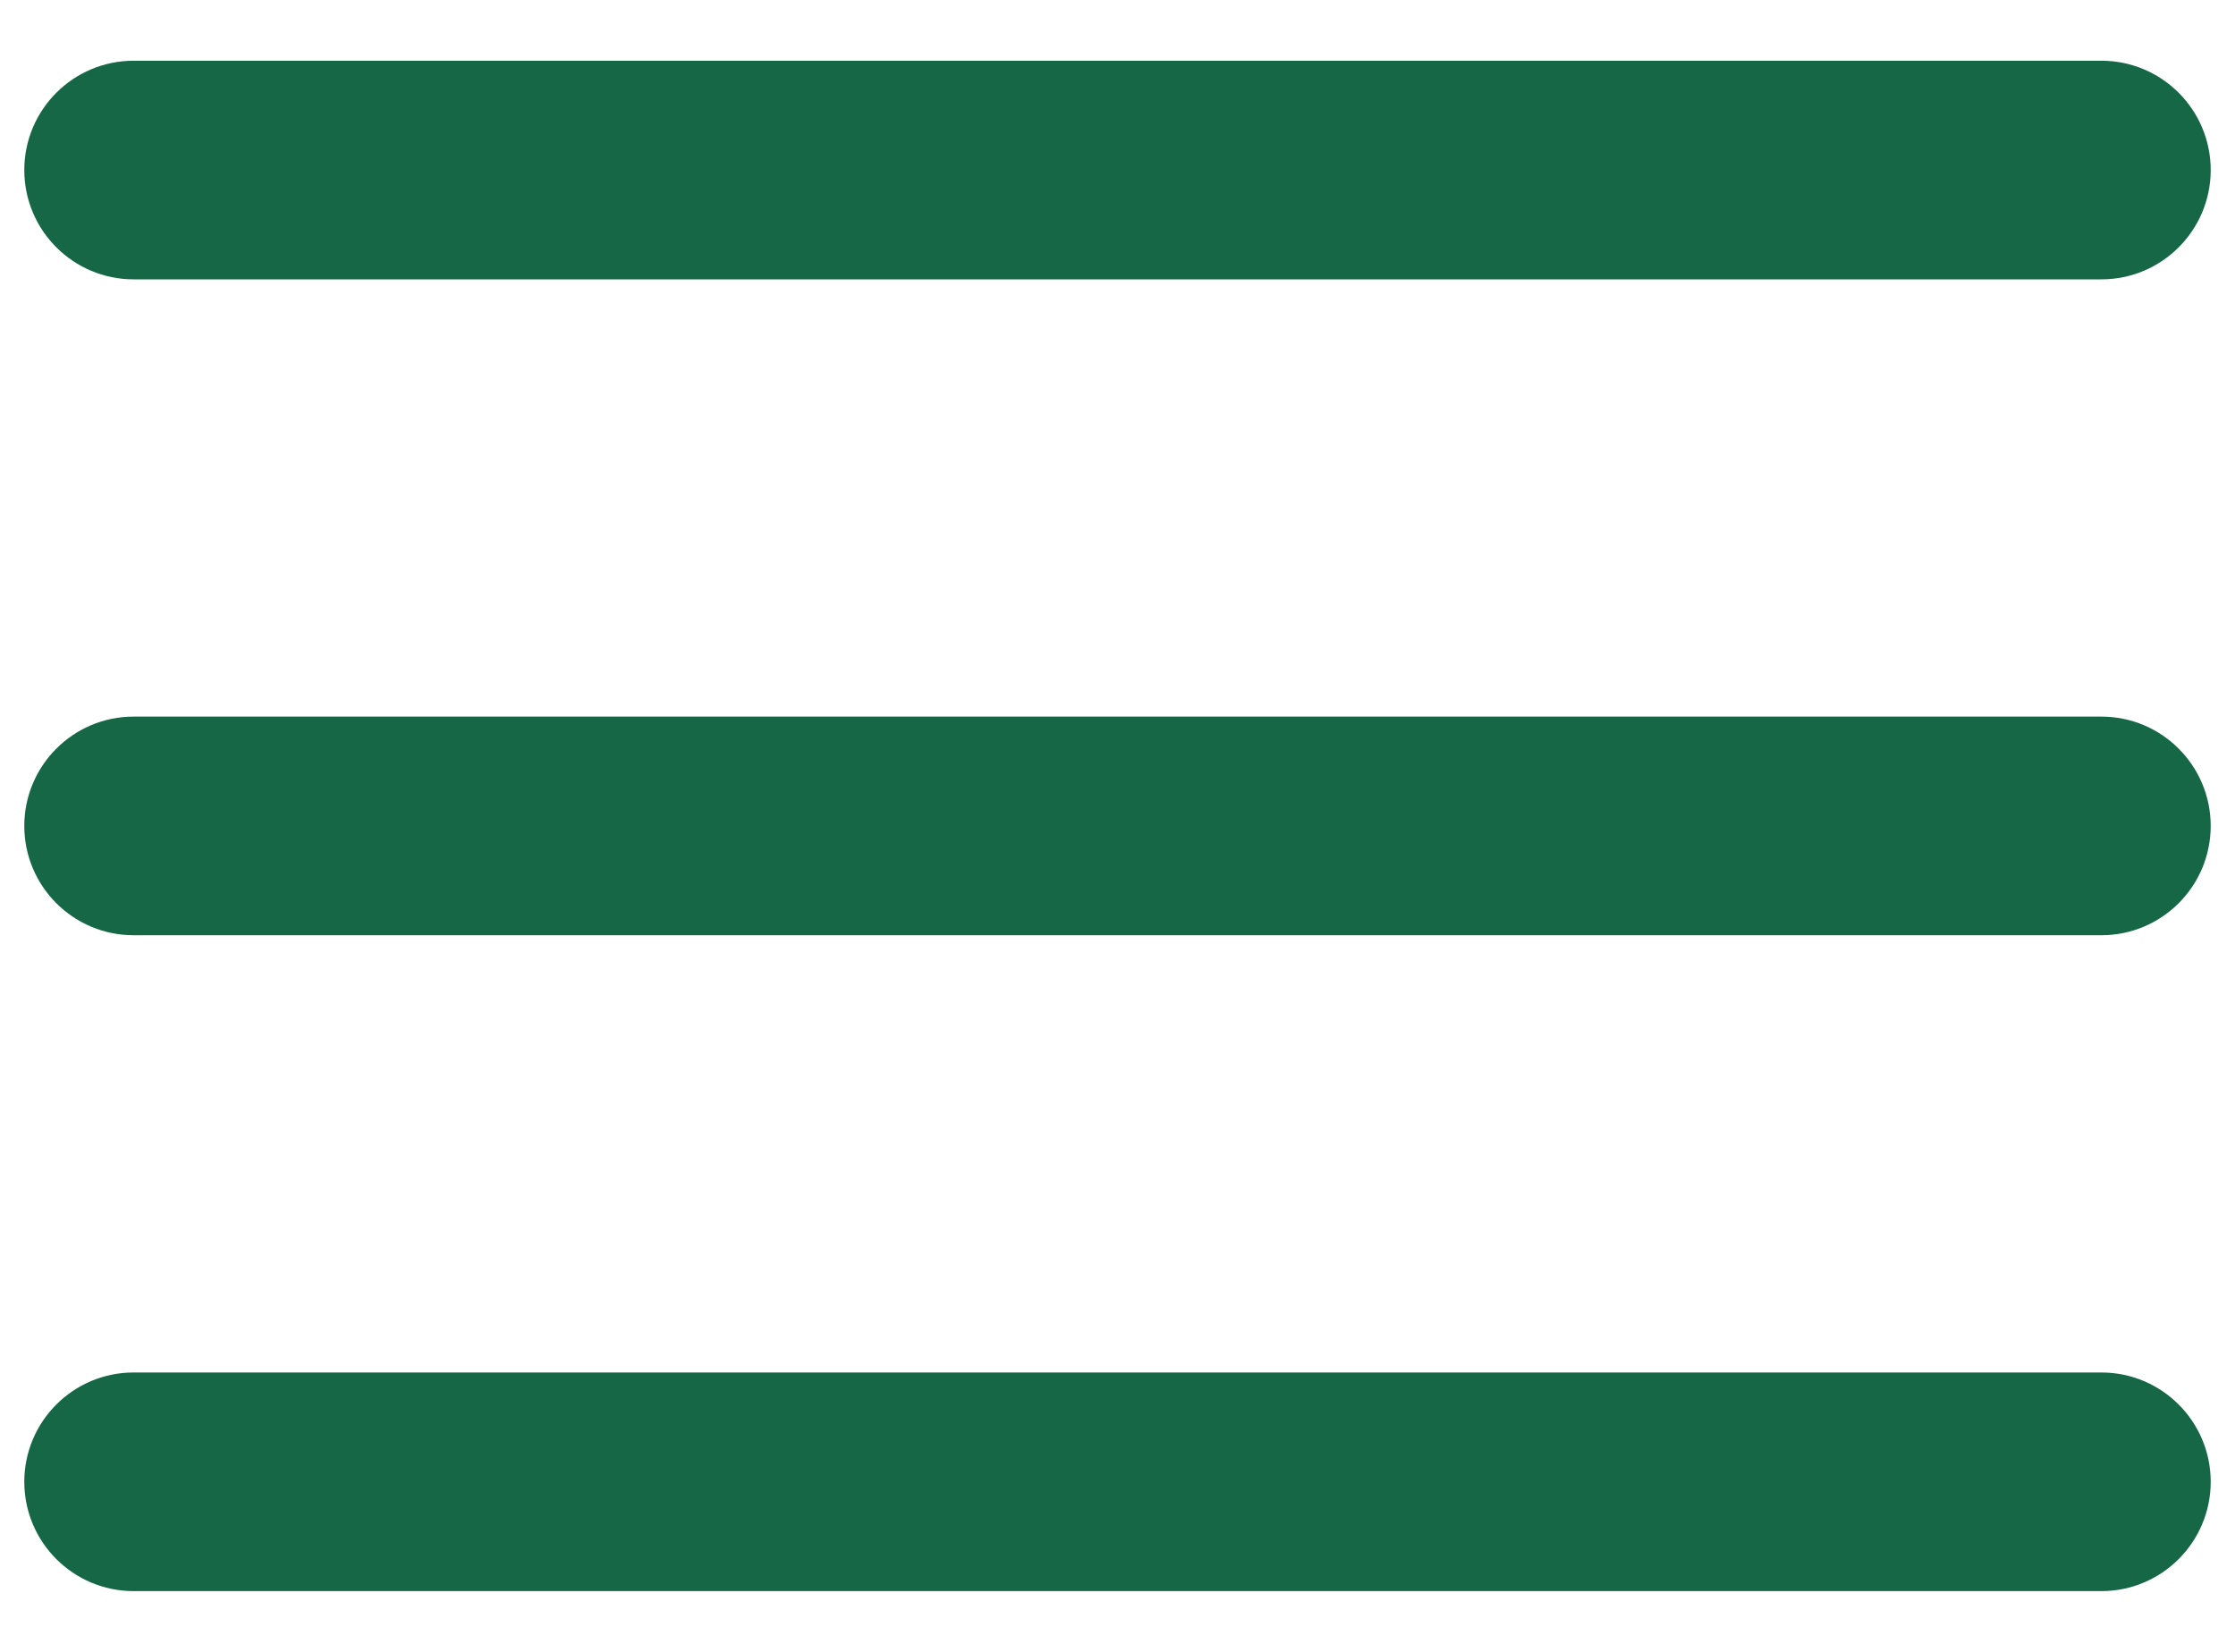 <svg width="23" height="17" viewBox="0 0 23 17" fill="none" xmlns="http://www.w3.org/2000/svg">
<path d="M1.375 0.625C0.754 0.625 0.25 1.129 0.25 1.75C0.25 2.371 0.754 2.875 1.375 2.875H21.625C22.246 2.875 22.75 2.371 22.75 1.75C22.75 1.129 22.246 0.625 21.625 0.625H11.5H1.375ZM1.375 7.375C0.754 7.375 0.25 7.879 0.25 8.5C0.25 9.121 0.754 9.625 1.375 9.625H21.625C22.246 9.625 22.75 9.121 22.75 8.5C22.75 7.879 22.246 7.375 21.625 7.375H1.375ZM1.375 14.125C0.754 14.125 0.25 14.629 0.25 15.25C0.25 15.871 0.754 16.375 1.375 16.375H21.625C22.246 16.375 22.75 15.871 22.75 15.25C22.75 14.629 22.246 14.125 21.625 14.125H1.375Z" fill="#156746"/>
</svg>
